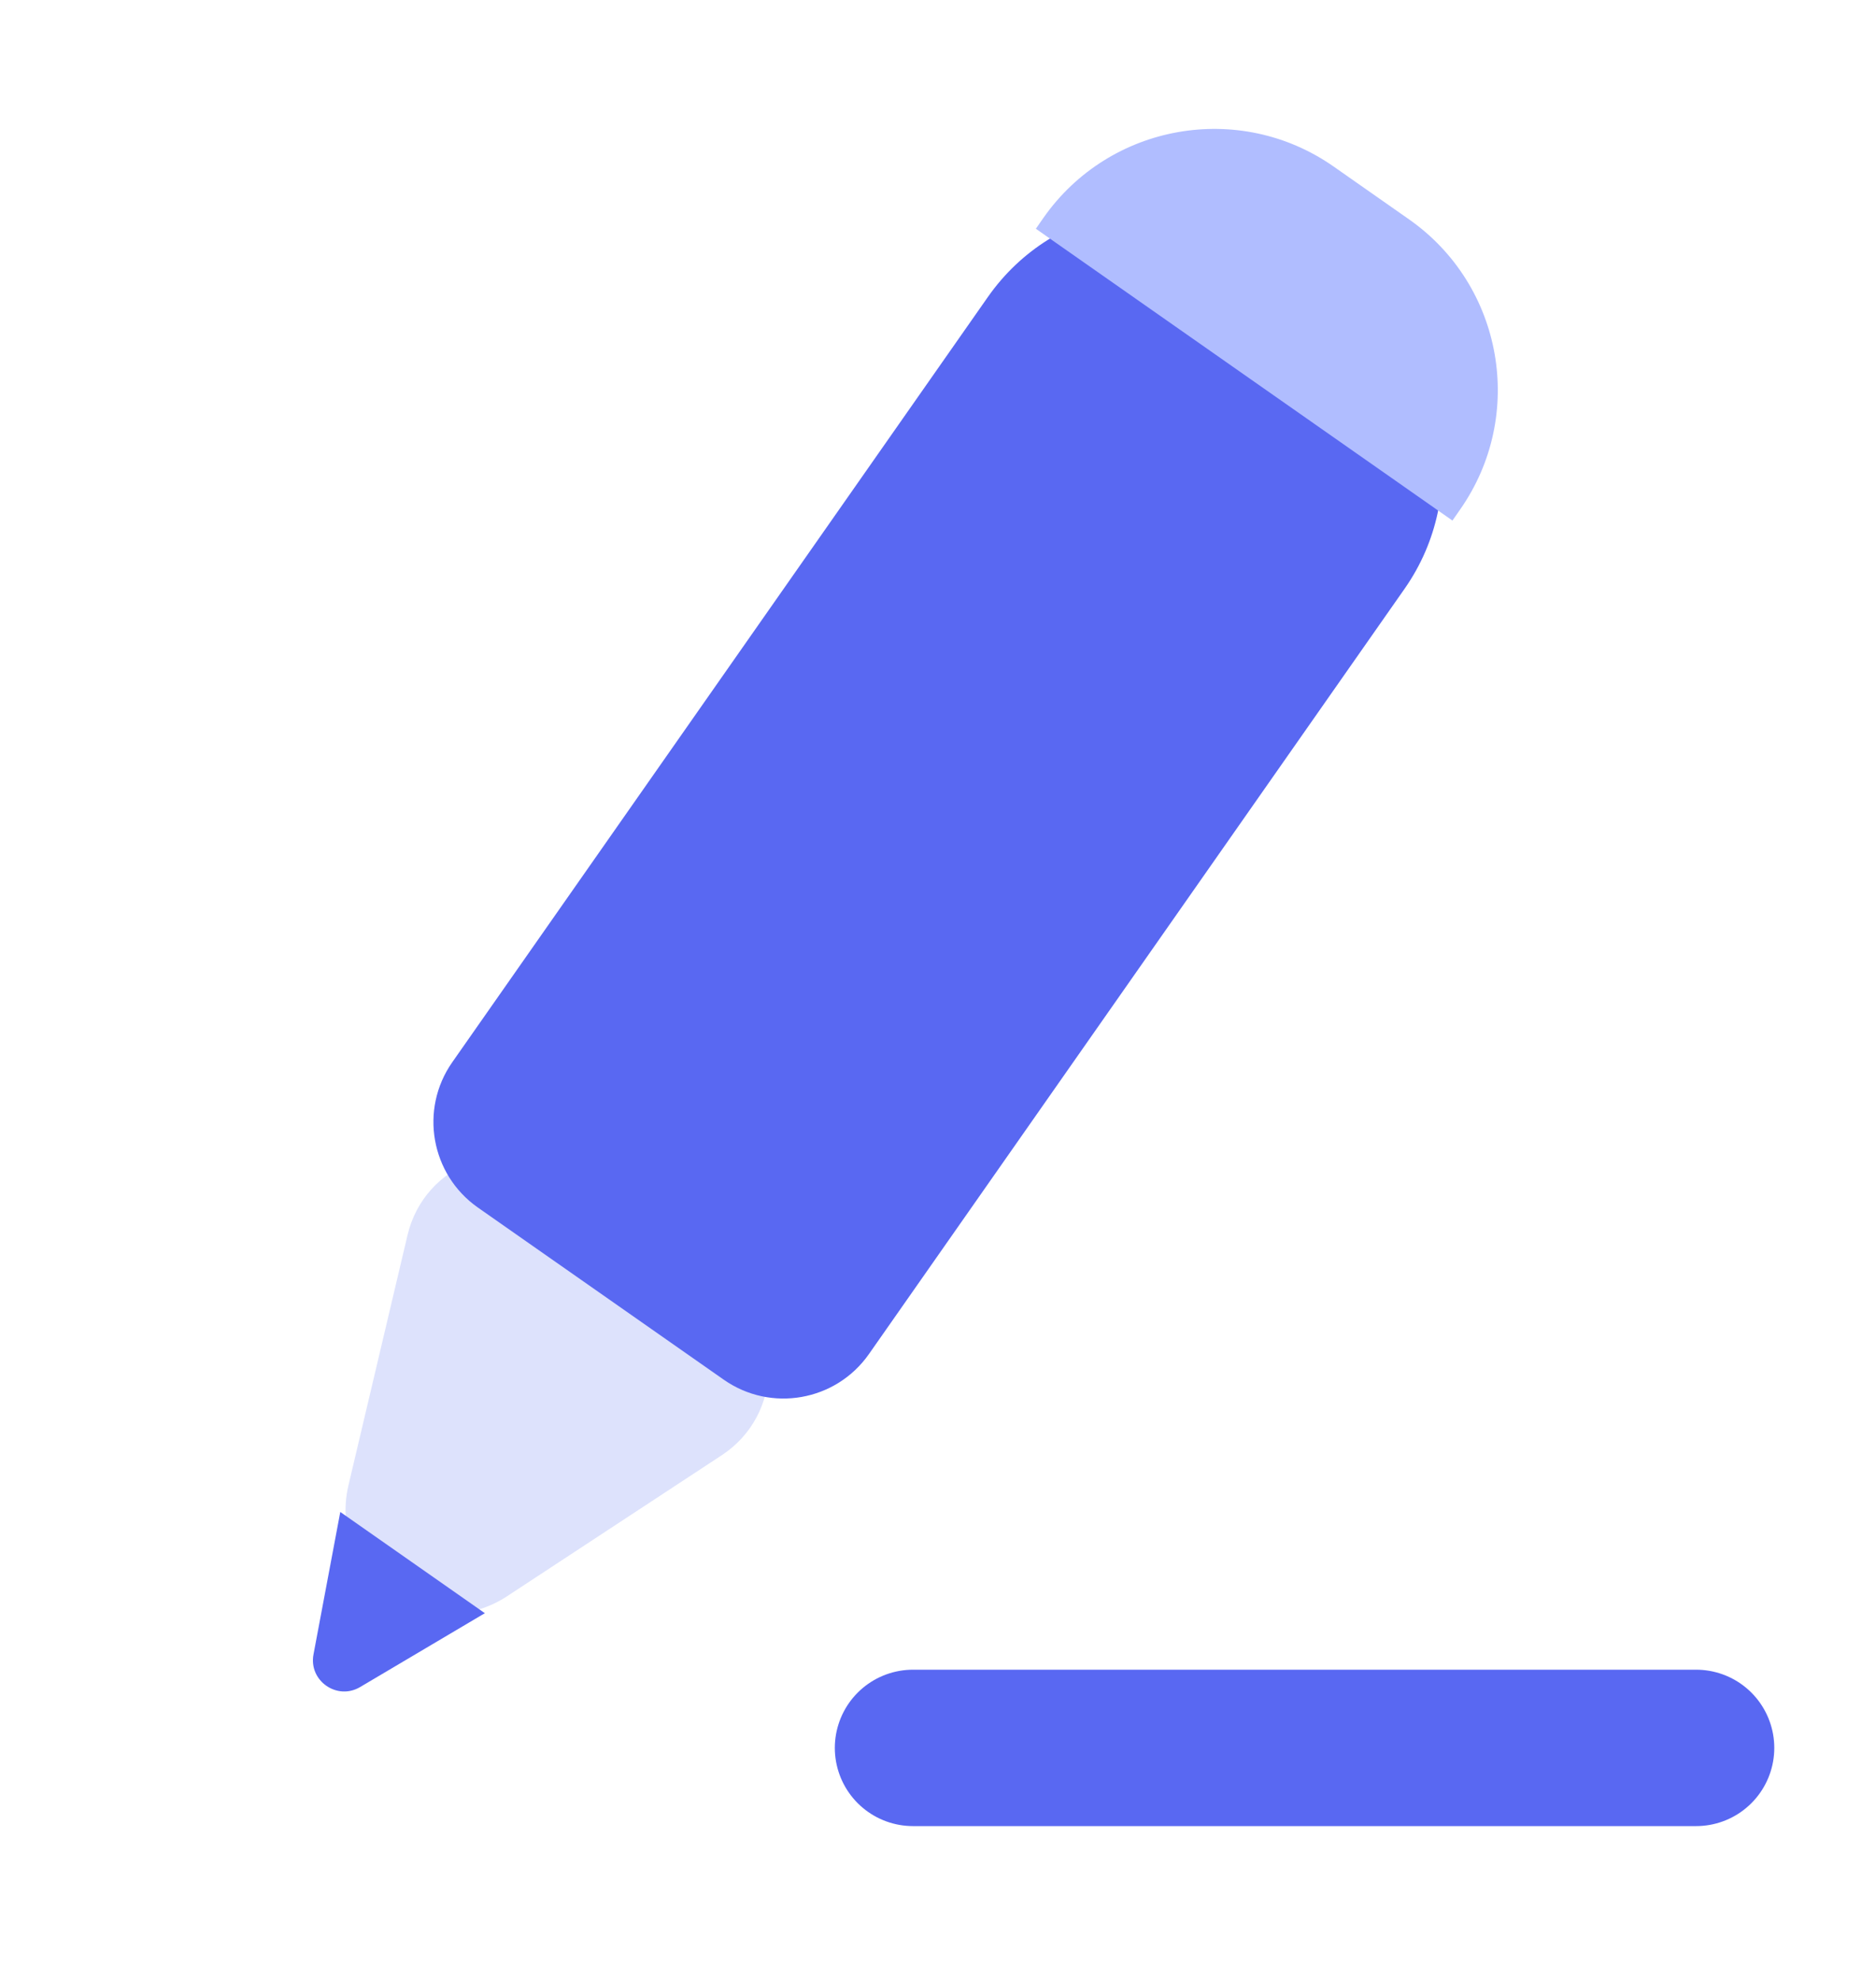 <svg width="18" height="19" viewBox="0 0 18 19" fill="none" xmlns="http://www.w3.org/2000/svg">
<path d="M4.866 15.31C4.11 15.806 3.136 15.124 3.344 14.244L3.91 11.847C4.072 11.159 4.878 10.852 5.457 11.257L6.95 12.303C7.529 12.708 7.516 13.57 6.925 13.958L4.866 15.31Z" fill="#DDE2FC"/>
<path d="M3.456 16.181C3.234 16.313 2.96 16.121 3.008 15.868L3.265 14.502L4.652 15.473L3.456 16.181Z" fill="#5968F2"/>
<path d="M9.479 2.848C10.113 1.943 11.36 1.724 12.265 2.357L12.985 2.862C13.89 3.495 14.11 4.742 13.477 5.647L8.337 12.988C8.02 13.44 7.396 13.55 6.944 13.233L4.585 11.582C4.133 11.265 4.023 10.641 4.339 10.189L9.479 2.848Z" fill="#5968F2"/>
<path d="M10.012 2.089C10.646 1.185 11.893 0.965 12.797 1.598L13.518 2.103C14.423 2.736 14.643 3.984 14.009 4.888L13.936 4.993L9.939 2.194L10.012 2.089Z" fill="#B0BDFF"/>
<path d="M8.76 16.765H16.274" stroke="#5968F2" stroke-width="1.5" stroke-linecap="round"/>
</svg>
